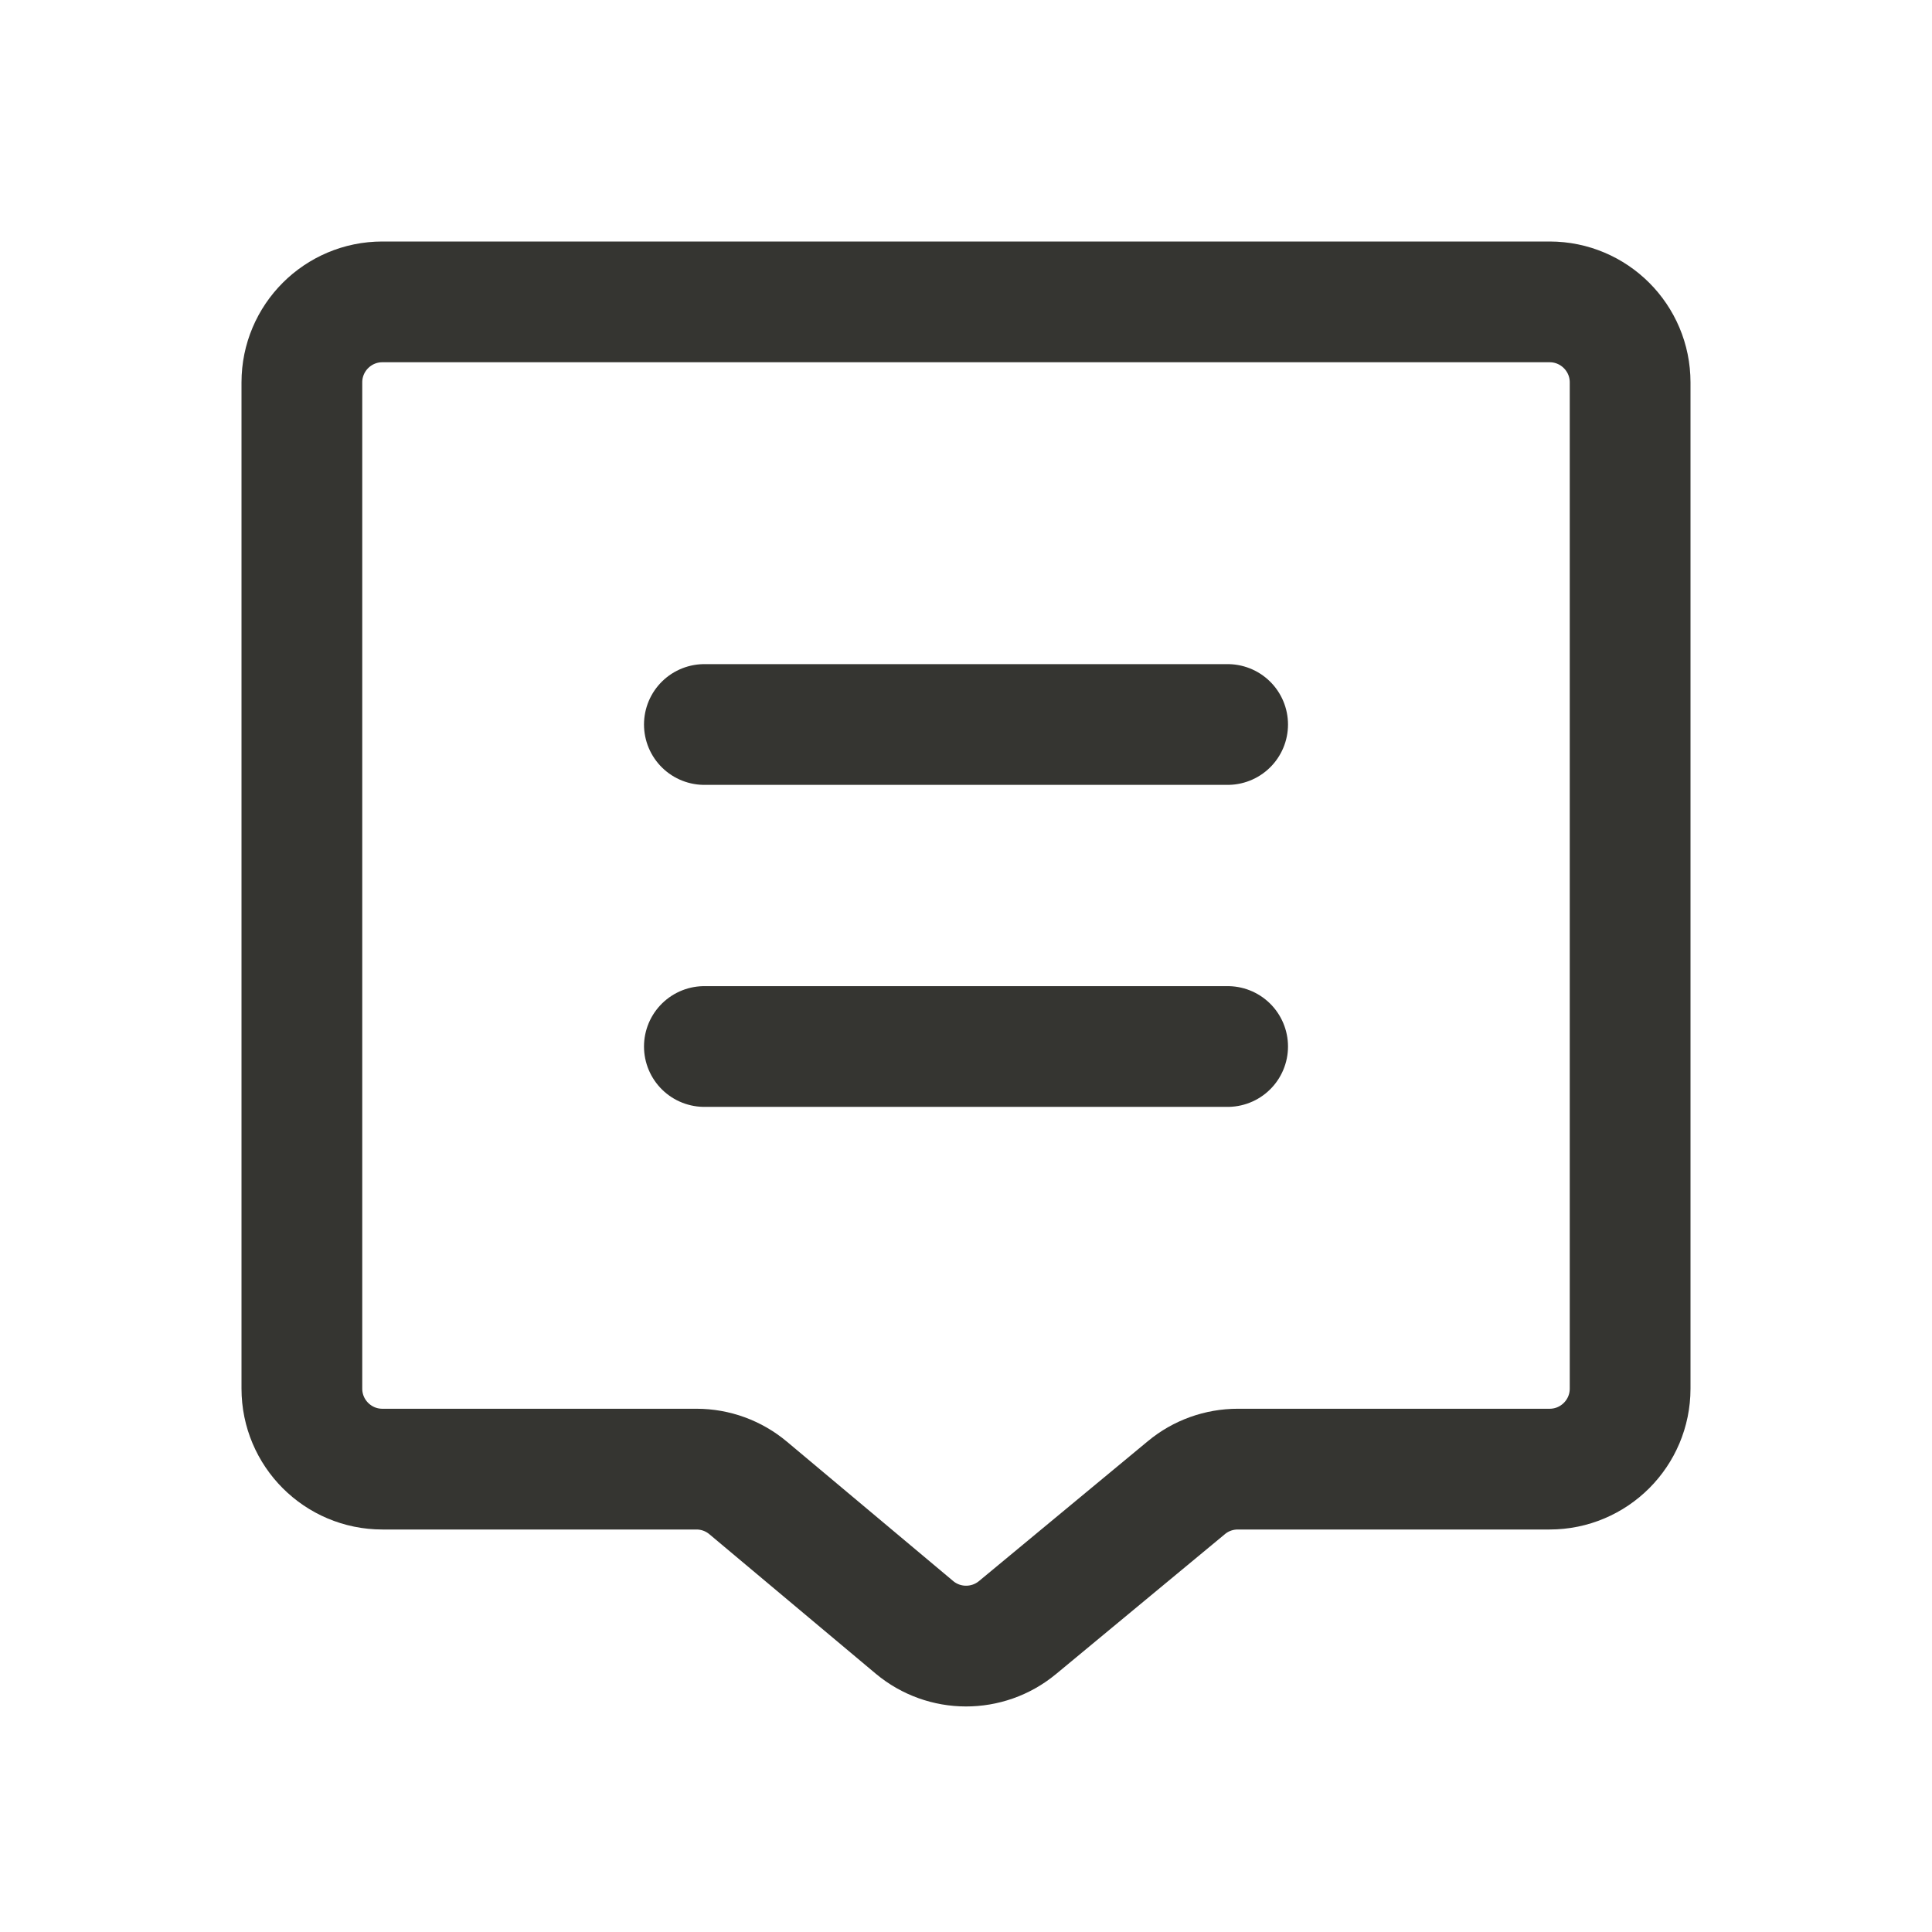<svg width="24" height="24" viewBox="0 0 24 24" fill="none" xmlns="http://www.w3.org/2000/svg">
<path d="M15.25 9H8.75M15.25 13H8.75M9.294 18.484L11.359 20.215C11.729 20.525 12.268 20.526 12.64 20.218L14.738 18.48C14.917 18.331 15.143 18.25 15.376 18.25H19.25C19.802 18.25 20.25 17.802 20.25 17.25V4.75C20.25 4.198 19.802 3.75 19.25 3.75H4.75C4.198 3.75 3.75 4.198 3.75 4.75V17.25C3.75 17.802 4.198 18.25 4.75 18.25H8.652C8.887 18.25 9.114 18.333 9.294 18.484Z" stroke="#353531" stroke-width="1.5" stroke-linecap="round" stroke-linejoin="round"/>
</svg>
